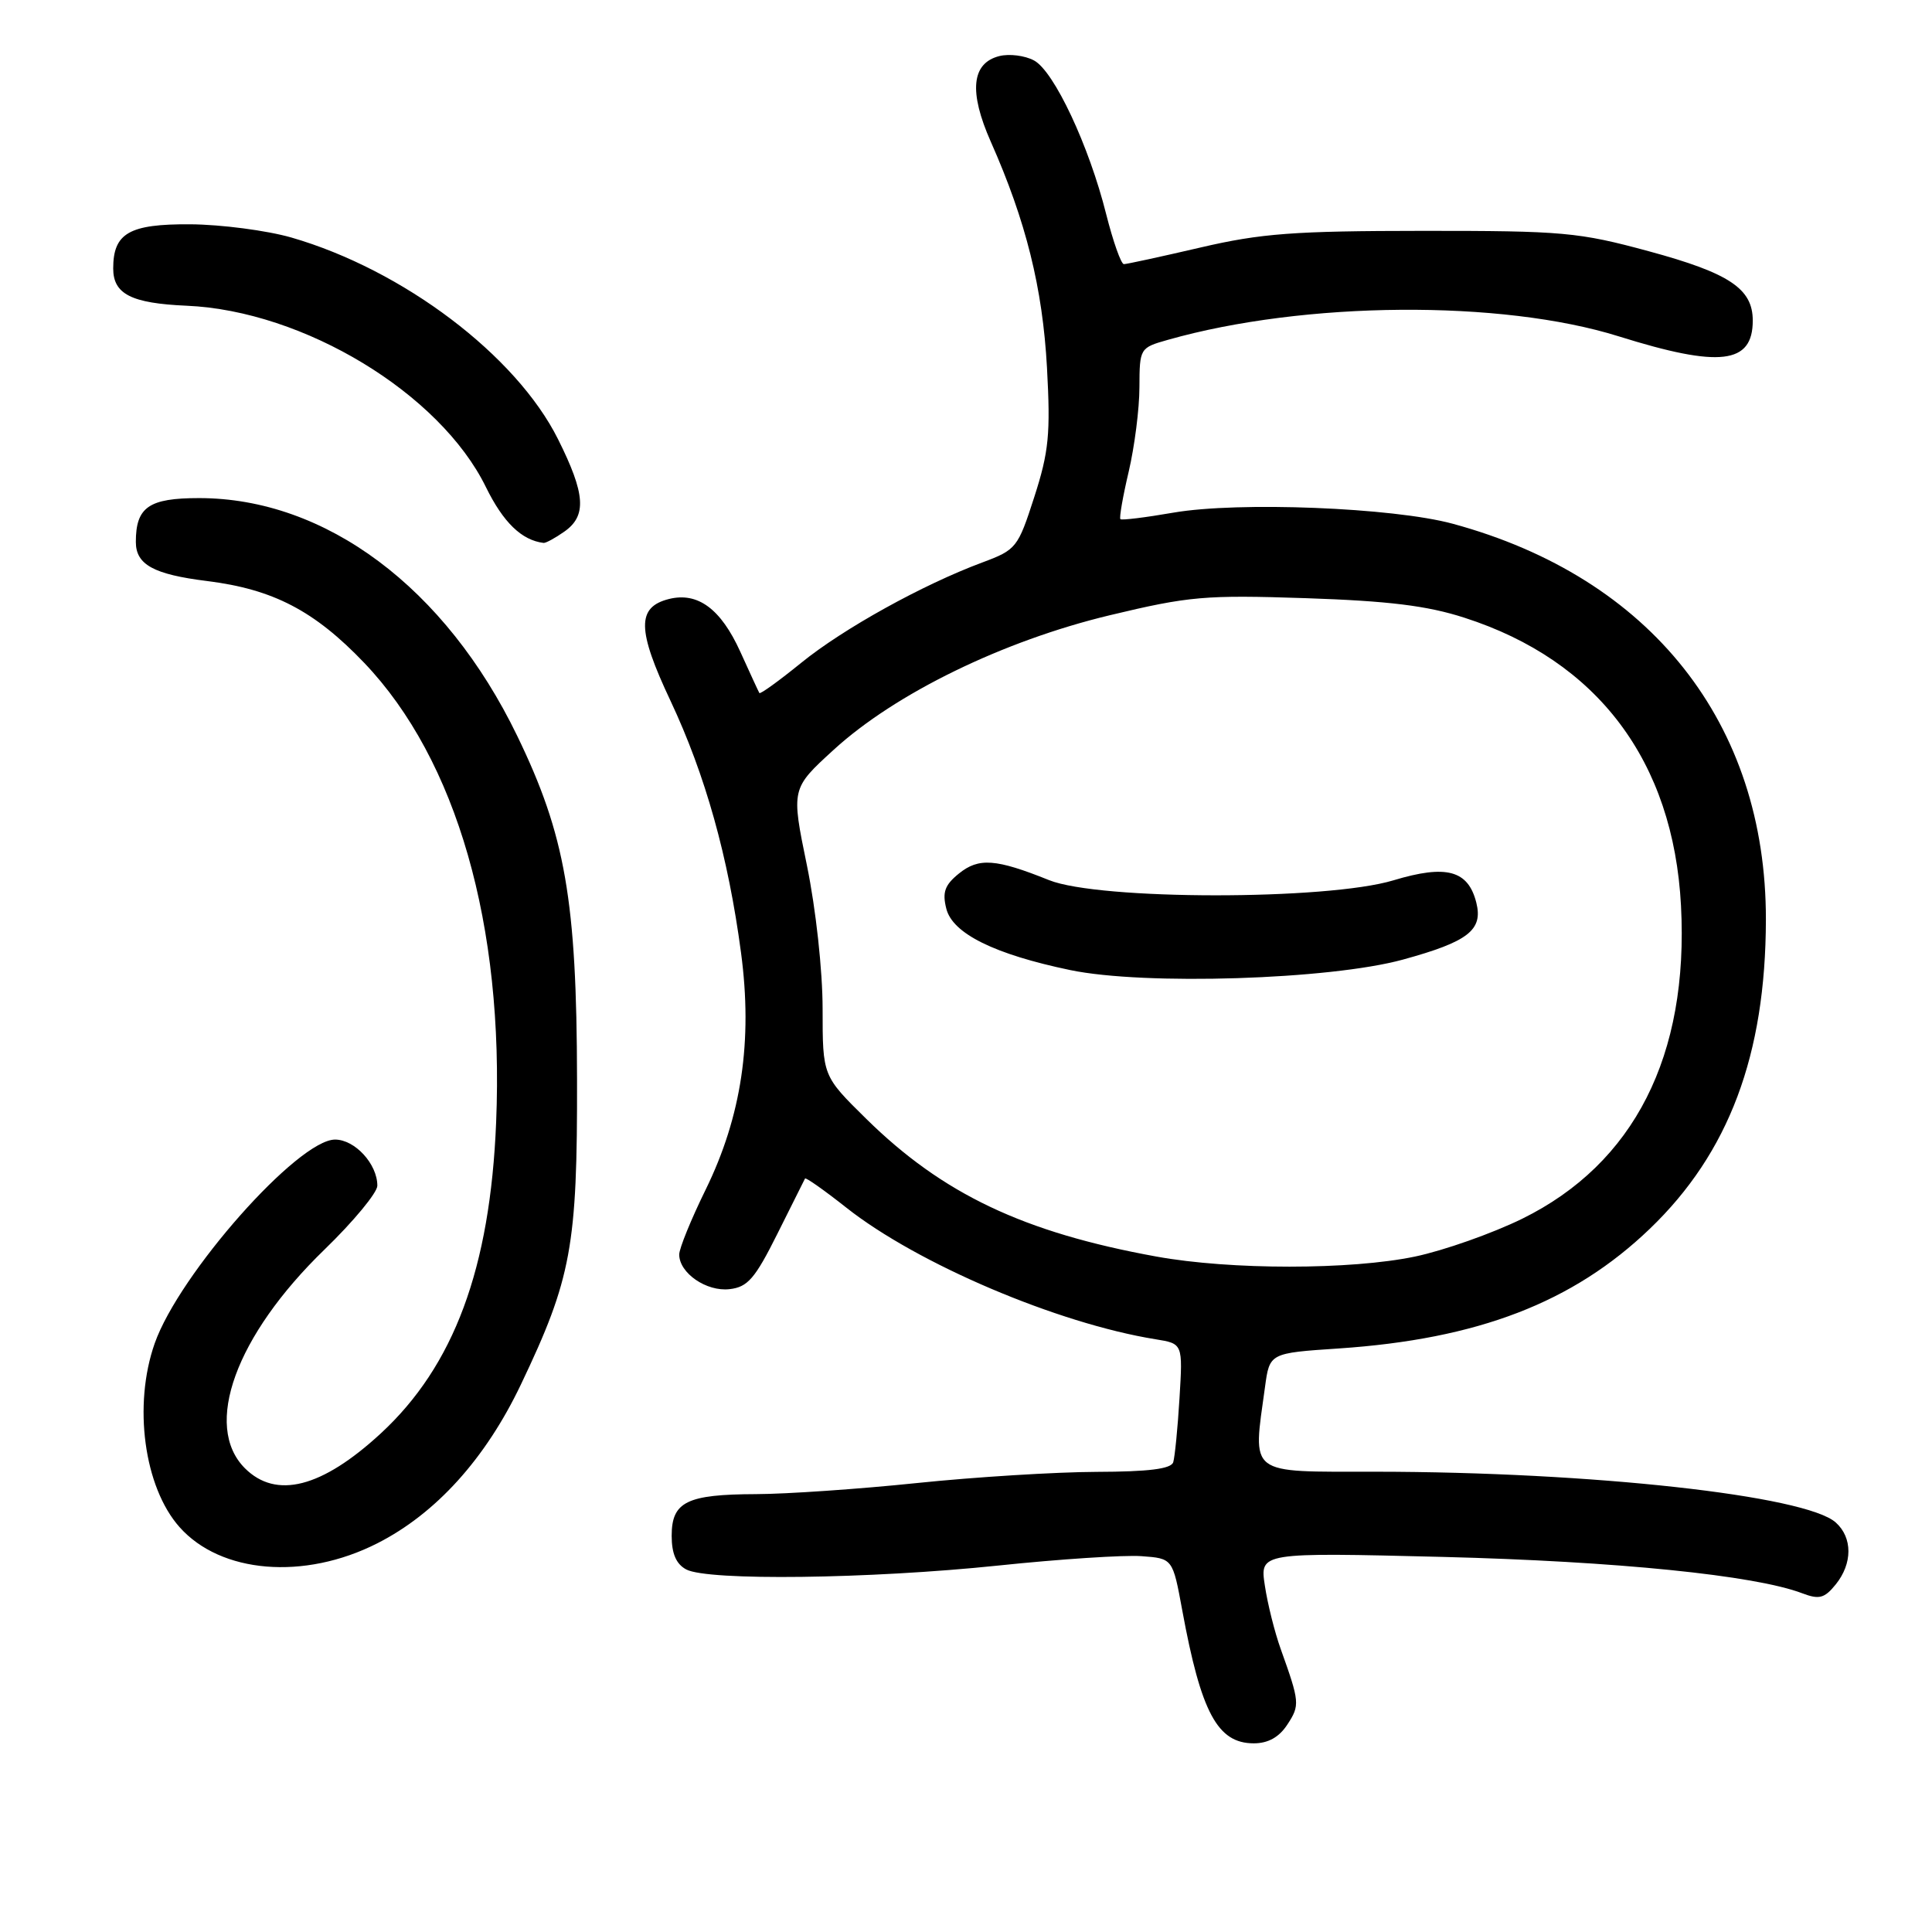 <?xml version="1.0" encoding="UTF-8" standalone="no"?>
<!DOCTYPE svg PUBLIC "-//W3C//DTD SVG 1.1//EN" "http://www.w3.org/Graphics/SVG/1.1/DTD/svg11.dtd" >
<svg xmlns="http://www.w3.org/2000/svg" xmlns:xlink="http://www.w3.org/1999/xlink" version="1.1" viewBox="0 0 256 256">
 <g >
 <path fill="currentColor"
d=" M 170.59 228.50 C 172.26 225.95 172.22 225.54 169.70 218.50 C 168.91 216.30 167.96 212.52 167.60 210.10 C 166.93 205.70 166.93 205.70 191.21 206.30 C 214.18 206.88 232.54 208.73 238.81 211.12 C 241.05 211.97 241.75 211.79 243.24 209.95 C 245.48 207.18 245.49 203.75 243.25 201.74 C 239.27 198.16 210.88 195.03 182.25 195.01 C 165.17 195.00 165.99 195.63 167.62 183.78 C 168.23 179.29 168.23 179.29 177.37 178.68 C 195.83 177.44 208.42 172.60 218.61 162.82 C 229.09 152.76 233.96 139.78 233.99 121.86 C 234.03 95.85 218.75 76.53 192.50 69.40 C 184.58 67.25 164.06 66.44 155.47 67.93 C 151.78 68.57 148.63 68.96 148.46 68.79 C 148.29 68.62 148.78 65.79 149.56 62.49 C 150.33 59.20 150.98 54.16 150.98 51.30 C 151.00 46.14 151.04 46.08 154.75 45.03 C 172.83 39.90 198.97 39.70 214.50 44.57 C 227.88 48.76 232.25 48.25 232.25 42.48 C 232.25 38.25 229.16 36.19 218.47 33.29 C 209.18 30.77 207.13 30.58 188.50 30.59 C 171.45 30.60 167.11 30.92 159.05 32.80 C 153.85 34.01 149.29 35.00 148.92 35.00 C 148.55 35.00 147.50 32.03 146.58 28.40 C 144.31 19.32 139.66 9.42 137.01 8.01 C 135.80 7.36 133.74 7.10 132.42 7.43 C 128.73 8.36 128.35 12.15 131.29 18.79 C 135.95 29.30 138.15 38.15 138.73 48.70 C 139.21 57.50 138.98 59.86 137.05 65.85 C 134.88 72.58 134.67 72.85 130.16 74.53 C 122.26 77.47 111.75 83.29 106.16 87.83 C 103.23 90.21 100.74 92.01 100.62 91.83 C 100.51 91.65 99.37 89.18 98.09 86.35 C 95.51 80.67 92.46 78.42 88.64 79.37 C 84.36 80.45 84.40 83.44 88.85 92.87 C 93.46 102.68 96.50 113.52 98.19 126.24 C 99.75 137.94 98.26 147.92 93.50 157.64 C 91.57 161.57 90.00 165.43 90.00 166.23 C 90.00 168.69 93.61 171.17 96.66 170.82 C 99.07 170.55 100.04 169.43 103.00 163.50 C 104.92 159.65 106.58 156.35 106.67 156.16 C 106.76 155.98 109.22 157.71 112.13 160.01 C 121.55 167.46 140.14 175.37 153.12 177.46 C 156.73 178.04 156.73 178.04 156.29 185.27 C 156.05 189.25 155.67 193.06 155.46 193.75 C 155.18 194.64 152.21 195.01 145.28 195.03 C 139.90 195.05 129.20 195.71 121.50 196.51 C 113.80 197.31 104.21 197.97 100.18 197.98 C 91.00 198.01 89.00 198.99 89.00 203.50 C 89.00 205.87 89.60 207.25 90.93 207.96 C 93.79 209.49 115.19 209.22 132.21 207.45 C 140.41 206.59 148.97 206.03 151.25 206.20 C 155.39 206.50 155.39 206.50 156.65 213.35 C 159.15 226.95 161.33 231.00 166.13 231.00 C 168.04 231.00 169.49 230.19 170.59 228.50 Z  M 49.97 204.51 C 57.75 200.57 64.32 193.31 69.02 183.46 C 75.72 169.41 76.51 165.16 76.46 143.00 C 76.42 119.33 74.91 110.66 68.53 97.50 C 59.02 77.86 43.16 66.00 26.38 66.00 C 19.72 66.00 18.00 67.19 18.00 71.81 C 18.00 74.82 20.36 76.11 27.44 76.99 C 36.20 78.08 41.67 80.93 48.27 87.84 C 60.52 100.69 66.81 122.60 65.74 148.73 C 64.95 168.07 60.15 180.99 50.44 189.95 C 42.64 197.14 36.59 198.68 32.45 194.55 C 26.87 188.96 31.22 176.99 42.98 165.59 C 46.84 161.85 50.00 158.03 50.00 157.11 C 50.00 154.24 47.03 151.00 44.40 151.00 C 39.50 151.00 23.75 168.78 20.50 178.00 C 17.62 186.18 19.08 197.06 23.79 202.35 C 29.25 208.50 40.30 209.41 49.97 204.51 Z  M 74.78 70.44 C 77.77 68.34 77.58 65.47 73.94 58.19 C 68.39 47.08 53.40 35.75 38.60 31.47 C 35.35 30.54 29.32 29.75 25.20 29.72 C 17.13 29.67 15.00 30.89 15.00 35.57 C 15.00 38.97 17.40 40.19 24.73 40.51 C 40.26 41.18 58.30 52.12 64.38 64.53 C 66.68 69.22 69.12 71.59 72.03 71.94 C 72.32 71.97 73.56 71.30 74.78 70.44 Z  M 153.23 166.50 C 135.64 163.31 124.89 158.21 114.75 148.22 C 109.00 142.56 109.00 142.56 109.00 133.69 C 109.00 128.61 108.11 120.47 106.92 114.66 C 104.83 104.50 104.83 104.50 110.48 99.34 C 118.65 91.87 132.94 84.91 147.02 81.53 C 157.57 79.00 159.68 78.82 173.00 79.26 C 183.99 79.63 189.09 80.25 194.04 81.85 C 211.70 87.53 221.73 100.86 222.74 120.00 C 223.79 139.88 216.54 154.18 201.70 161.49 C 197.74 163.43 191.35 165.69 187.50 166.50 C 178.99 168.28 163.08 168.29 153.23 166.50 Z  M 185.90 127.15 C 194.54 124.78 196.53 123.24 195.62 119.61 C 194.54 115.31 191.65 114.53 184.63 116.65 C 175.81 119.31 145.64 119.29 139.00 116.62 C 131.96 113.79 129.69 113.62 127.06 115.75 C 125.19 117.26 124.84 118.23 125.39 120.40 C 126.21 123.70 131.78 126.45 141.81 128.54 C 151.66 130.59 176.21 129.81 185.90 127.15 Z "/>
</g>
</svg>